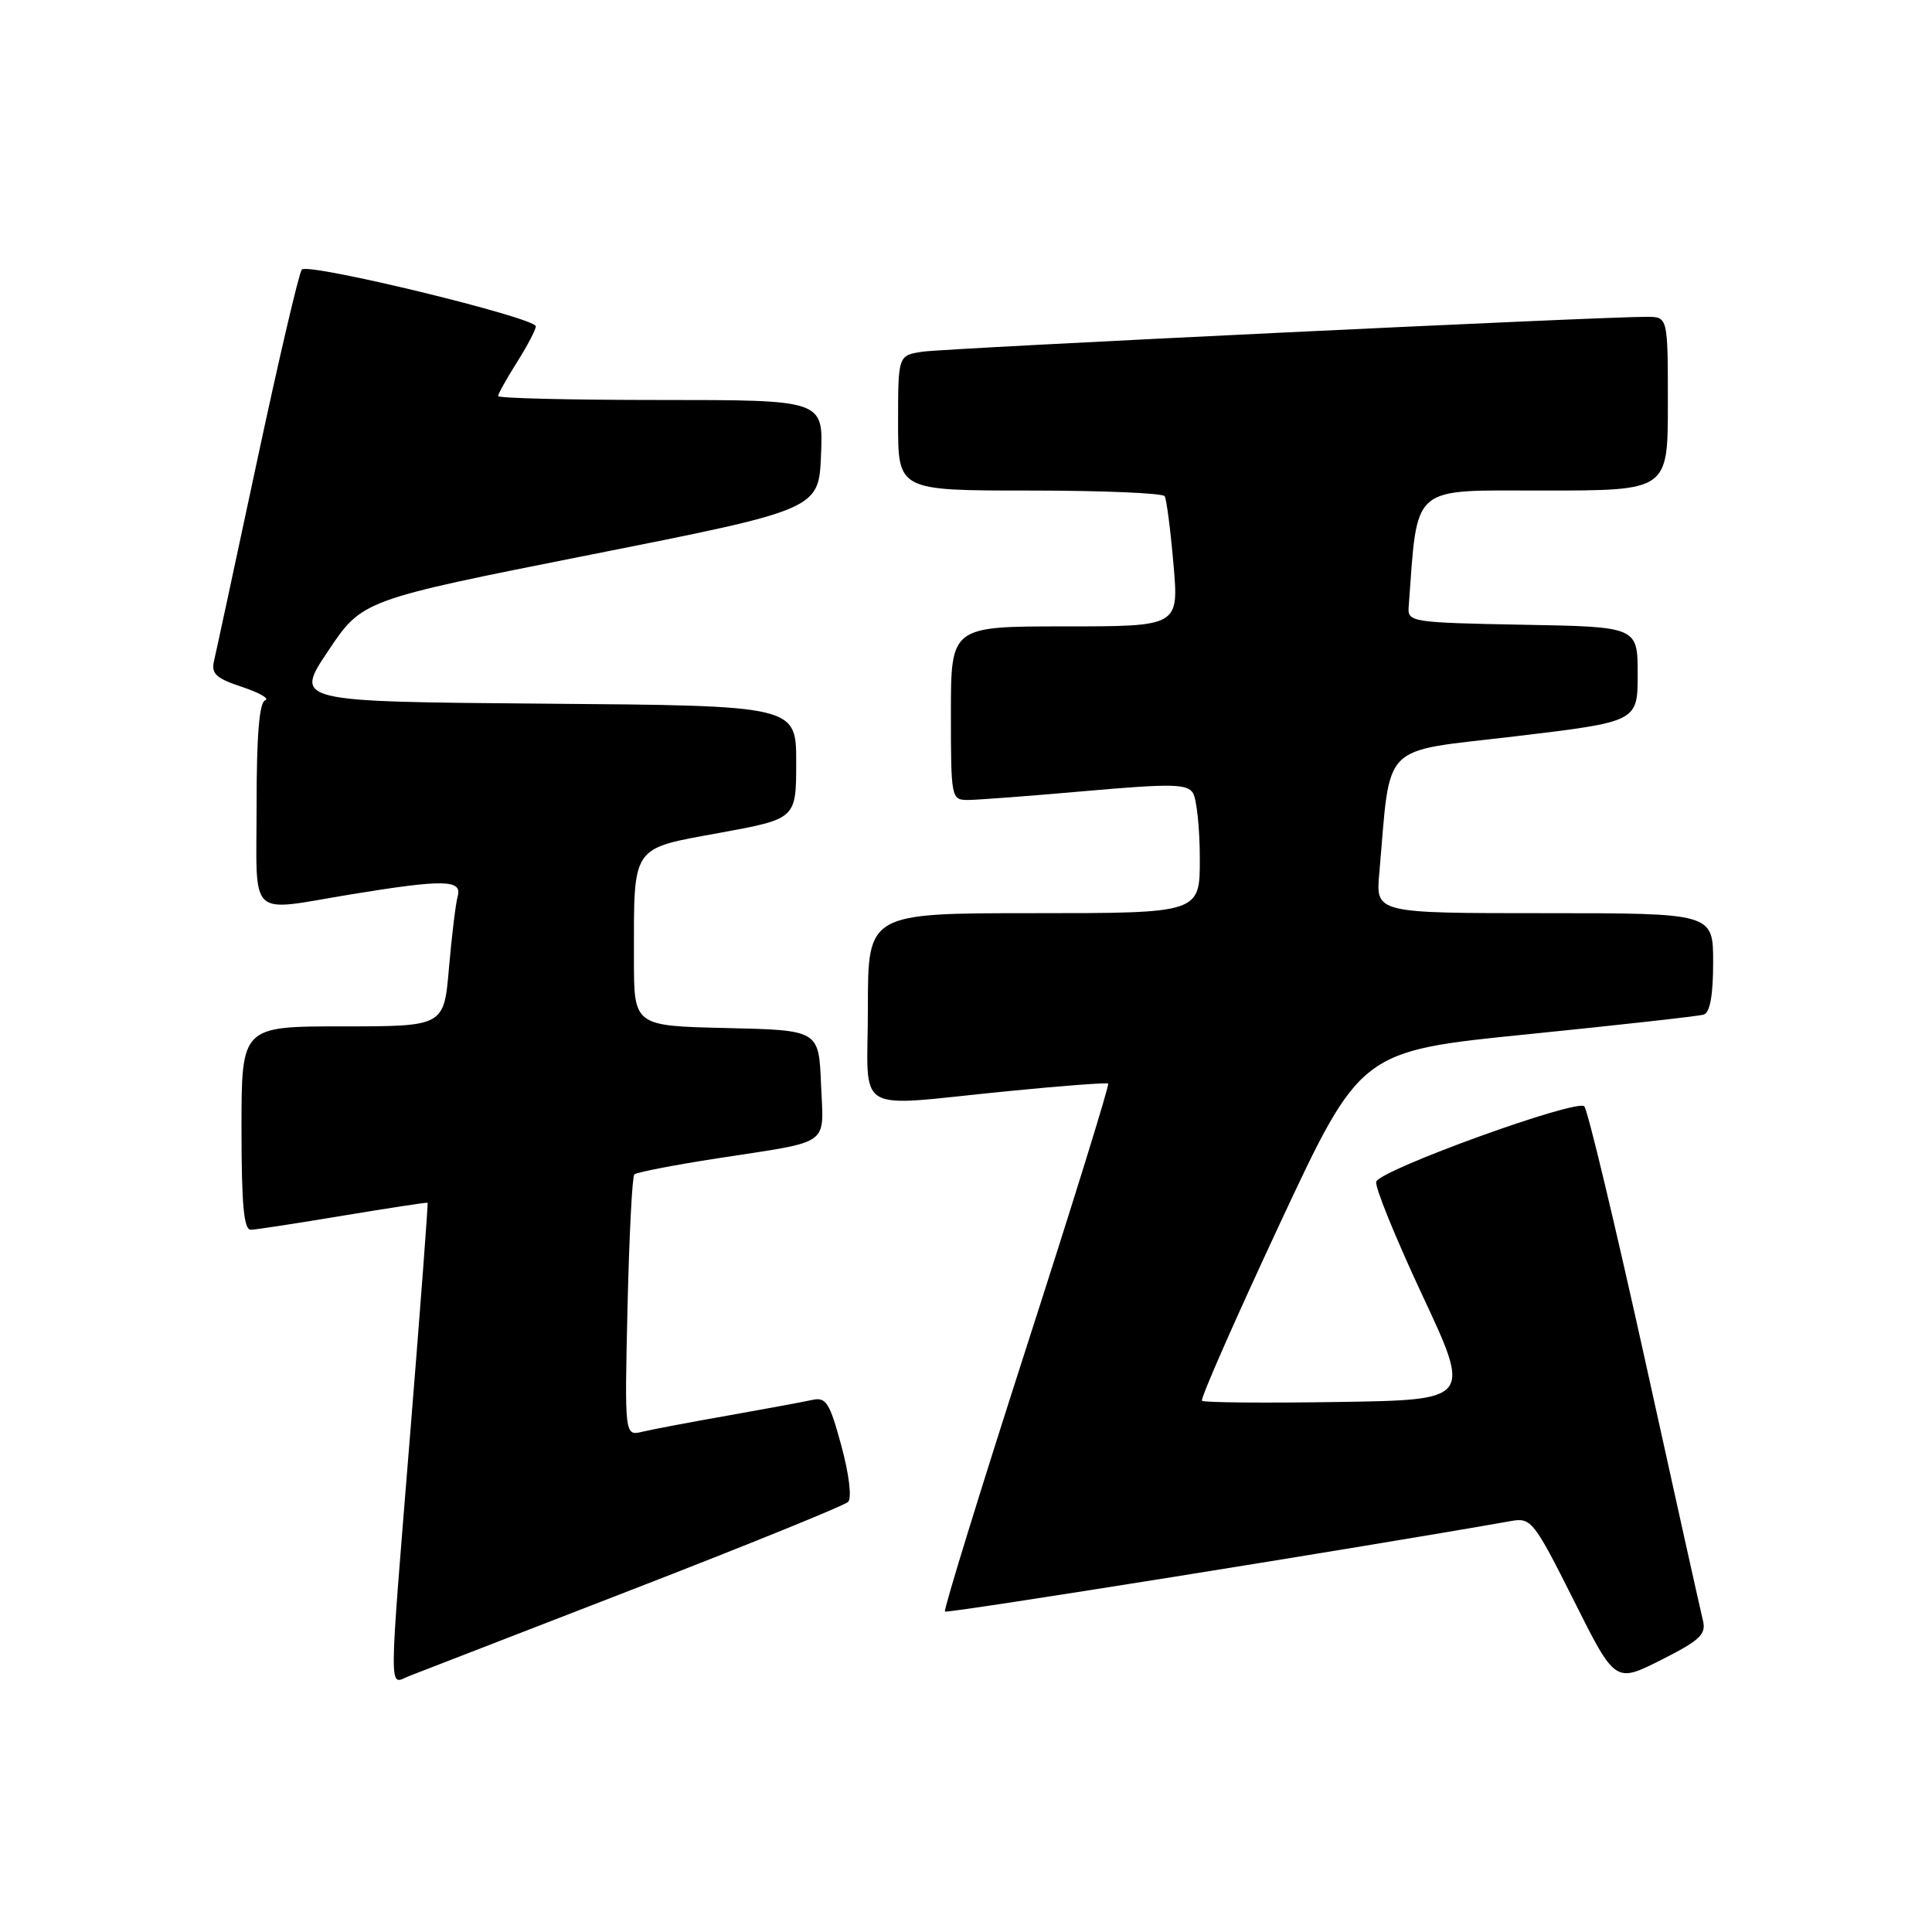 <?xml version="1.0" encoding="UTF-8" standalone="no"?>
<!DOCTYPE svg PUBLIC "-//W3C//DTD SVG 1.1//EN" "http://www.w3.org/Graphics/SVG/1.1/DTD/svg11.dtd" >
<svg xmlns="http://www.w3.org/2000/svg" xmlns:xlink="http://www.w3.org/1999/xlink" version="1.1" viewBox="0 0 256 256">
 <g >
 <path fill="currentColor"
d=" M 84.00 210.54 C 99.12 204.68 111.90 199.49 112.38 199.01 C 112.89 198.51 112.51 195.36 111.49 191.59 C 109.93 185.83 109.46 185.09 107.61 185.50 C 106.45 185.76 101.45 186.68 96.50 187.56 C 91.55 188.43 86.43 189.40 85.13 189.71 C 82.76 190.28 82.76 190.28 83.15 173.20 C 83.37 163.81 83.77 155.89 84.05 155.62 C 84.33 155.34 89.27 154.38 95.03 153.49 C 110.36 151.12 109.13 152.00 108.79 143.67 C 108.50 136.50 108.50 136.50 96.25 136.22 C 84.00 135.94 84.00 135.94 84.00 127.09 C 84.00 111.84 83.53 112.52 95.35 110.36 C 105.50 108.50 105.50 108.50 105.50 101.00 C 105.50 93.50 105.50 93.50 72.24 93.24 C 38.98 92.97 38.98 92.97 43.49 86.24 C 48.00 79.50 48.00 79.50 78.25 73.50 C 108.50 67.50 108.50 67.50 108.79 60.25 C 109.09 53.00 109.09 53.00 87.54 53.00 C 75.69 53.00 66.00 52.77 66.00 52.48 C 66.00 52.19 67.13 50.18 68.50 48.00 C 69.88 45.82 71.00 43.68 71.00 43.24 C 71.00 42.10 40.81 34.77 39.99 35.72 C 39.62 36.15 36.96 47.52 34.08 61.00 C 31.20 74.47 28.63 86.43 28.36 87.57 C 27.96 89.27 28.62 89.88 32.07 91.02 C 34.38 91.79 35.76 92.58 35.14 92.79 C 34.36 93.05 34.00 97.46 34.00 106.58 C 34.00 122.06 32.66 120.79 46.50 118.51 C 58.78 116.50 61.26 116.54 60.65 118.75 C 60.38 119.71 59.86 123.99 59.49 128.25 C 58.83 136.00 58.83 136.00 45.41 136.00 C 32.00 136.00 32.00 136.00 32.00 149.50 C 32.00 159.66 32.31 162.99 33.25 162.95 C 33.94 162.93 39.45 162.08 45.50 161.07 C 51.55 160.07 56.57 159.30 56.66 159.37 C 56.74 159.44 55.74 172.78 54.43 189.00 C 51.45 225.95 51.46 223.16 54.25 222.07 C 55.49 221.59 68.88 216.40 84.00 210.54 Z  M 225.64 214.69 C 225.34 213.48 221.87 197.88 217.93 180.00 C 213.98 162.12 210.38 147.10 209.93 146.60 C 208.97 145.56 183.03 154.94 182.36 156.57 C 182.12 157.16 184.86 163.91 188.44 171.57 C 194.96 185.50 194.96 185.50 177.34 185.77 C 167.65 185.92 159.52 185.85 159.27 185.61 C 159.03 185.36 163.66 174.84 169.55 162.22 C 180.27 139.27 180.27 139.27 202.38 137.05 C 214.55 135.82 225.06 134.65 225.75 134.44 C 226.58 134.19 227.00 131.89 227.00 127.53 C 227.00 121.00 227.00 121.00 204.65 121.00 C 182.29 121.00 182.29 121.00 182.76 115.75 C 184.32 98.05 182.66 99.72 200.75 97.57 C 217.00 95.63 217.00 95.63 217.00 89.34 C 217.00 83.05 217.00 83.05 201.75 82.78 C 187.20 82.51 186.51 82.41 186.65 80.50 C 187.89 63.97 186.69 65.00 204.58 65.00 C 221.00 65.00 221.00 65.00 221.00 53.50 C 221.00 42.00 221.00 42.00 218.25 41.98 C 212.51 41.94 125.35 46.14 122.25 46.60 C 119.00 47.09 119.00 47.09 119.00 56.05 C 119.00 65.00 119.00 65.00 136.44 65.00 C 146.03 65.00 154.08 65.34 154.33 65.75 C 154.57 66.16 155.10 70.21 155.49 74.75 C 156.21 83.00 156.21 83.00 141.10 83.00 C 126.00 83.00 126.00 83.00 126.00 94.50 C 126.00 105.76 126.05 106.00 128.25 106.00 C 129.49 106.00 136.50 105.47 143.83 104.82 C 155.20 103.82 157.30 103.86 158.07 105.07 C 158.56 105.86 158.98 109.76 158.98 113.75 C 159.00 121.00 159.00 121.00 137.00 121.00 C 115.00 121.00 115.00 121.00 115.00 133.50 C 115.00 148.05 112.65 146.64 133.50 144.59 C 140.65 143.88 146.65 143.43 146.84 143.58 C 147.03 143.73 142.16 159.45 136.01 178.51 C 129.87 197.57 125.01 213.34 125.21 213.54 C 125.49 213.83 181.00 204.95 200.25 201.54 C 202.88 201.07 203.26 201.56 208.52 212.03 C 214.02 223.02 214.02 223.02 220.11 219.95 C 225.29 217.33 226.11 216.56 225.64 214.69 Z "/>
</g>
</svg>